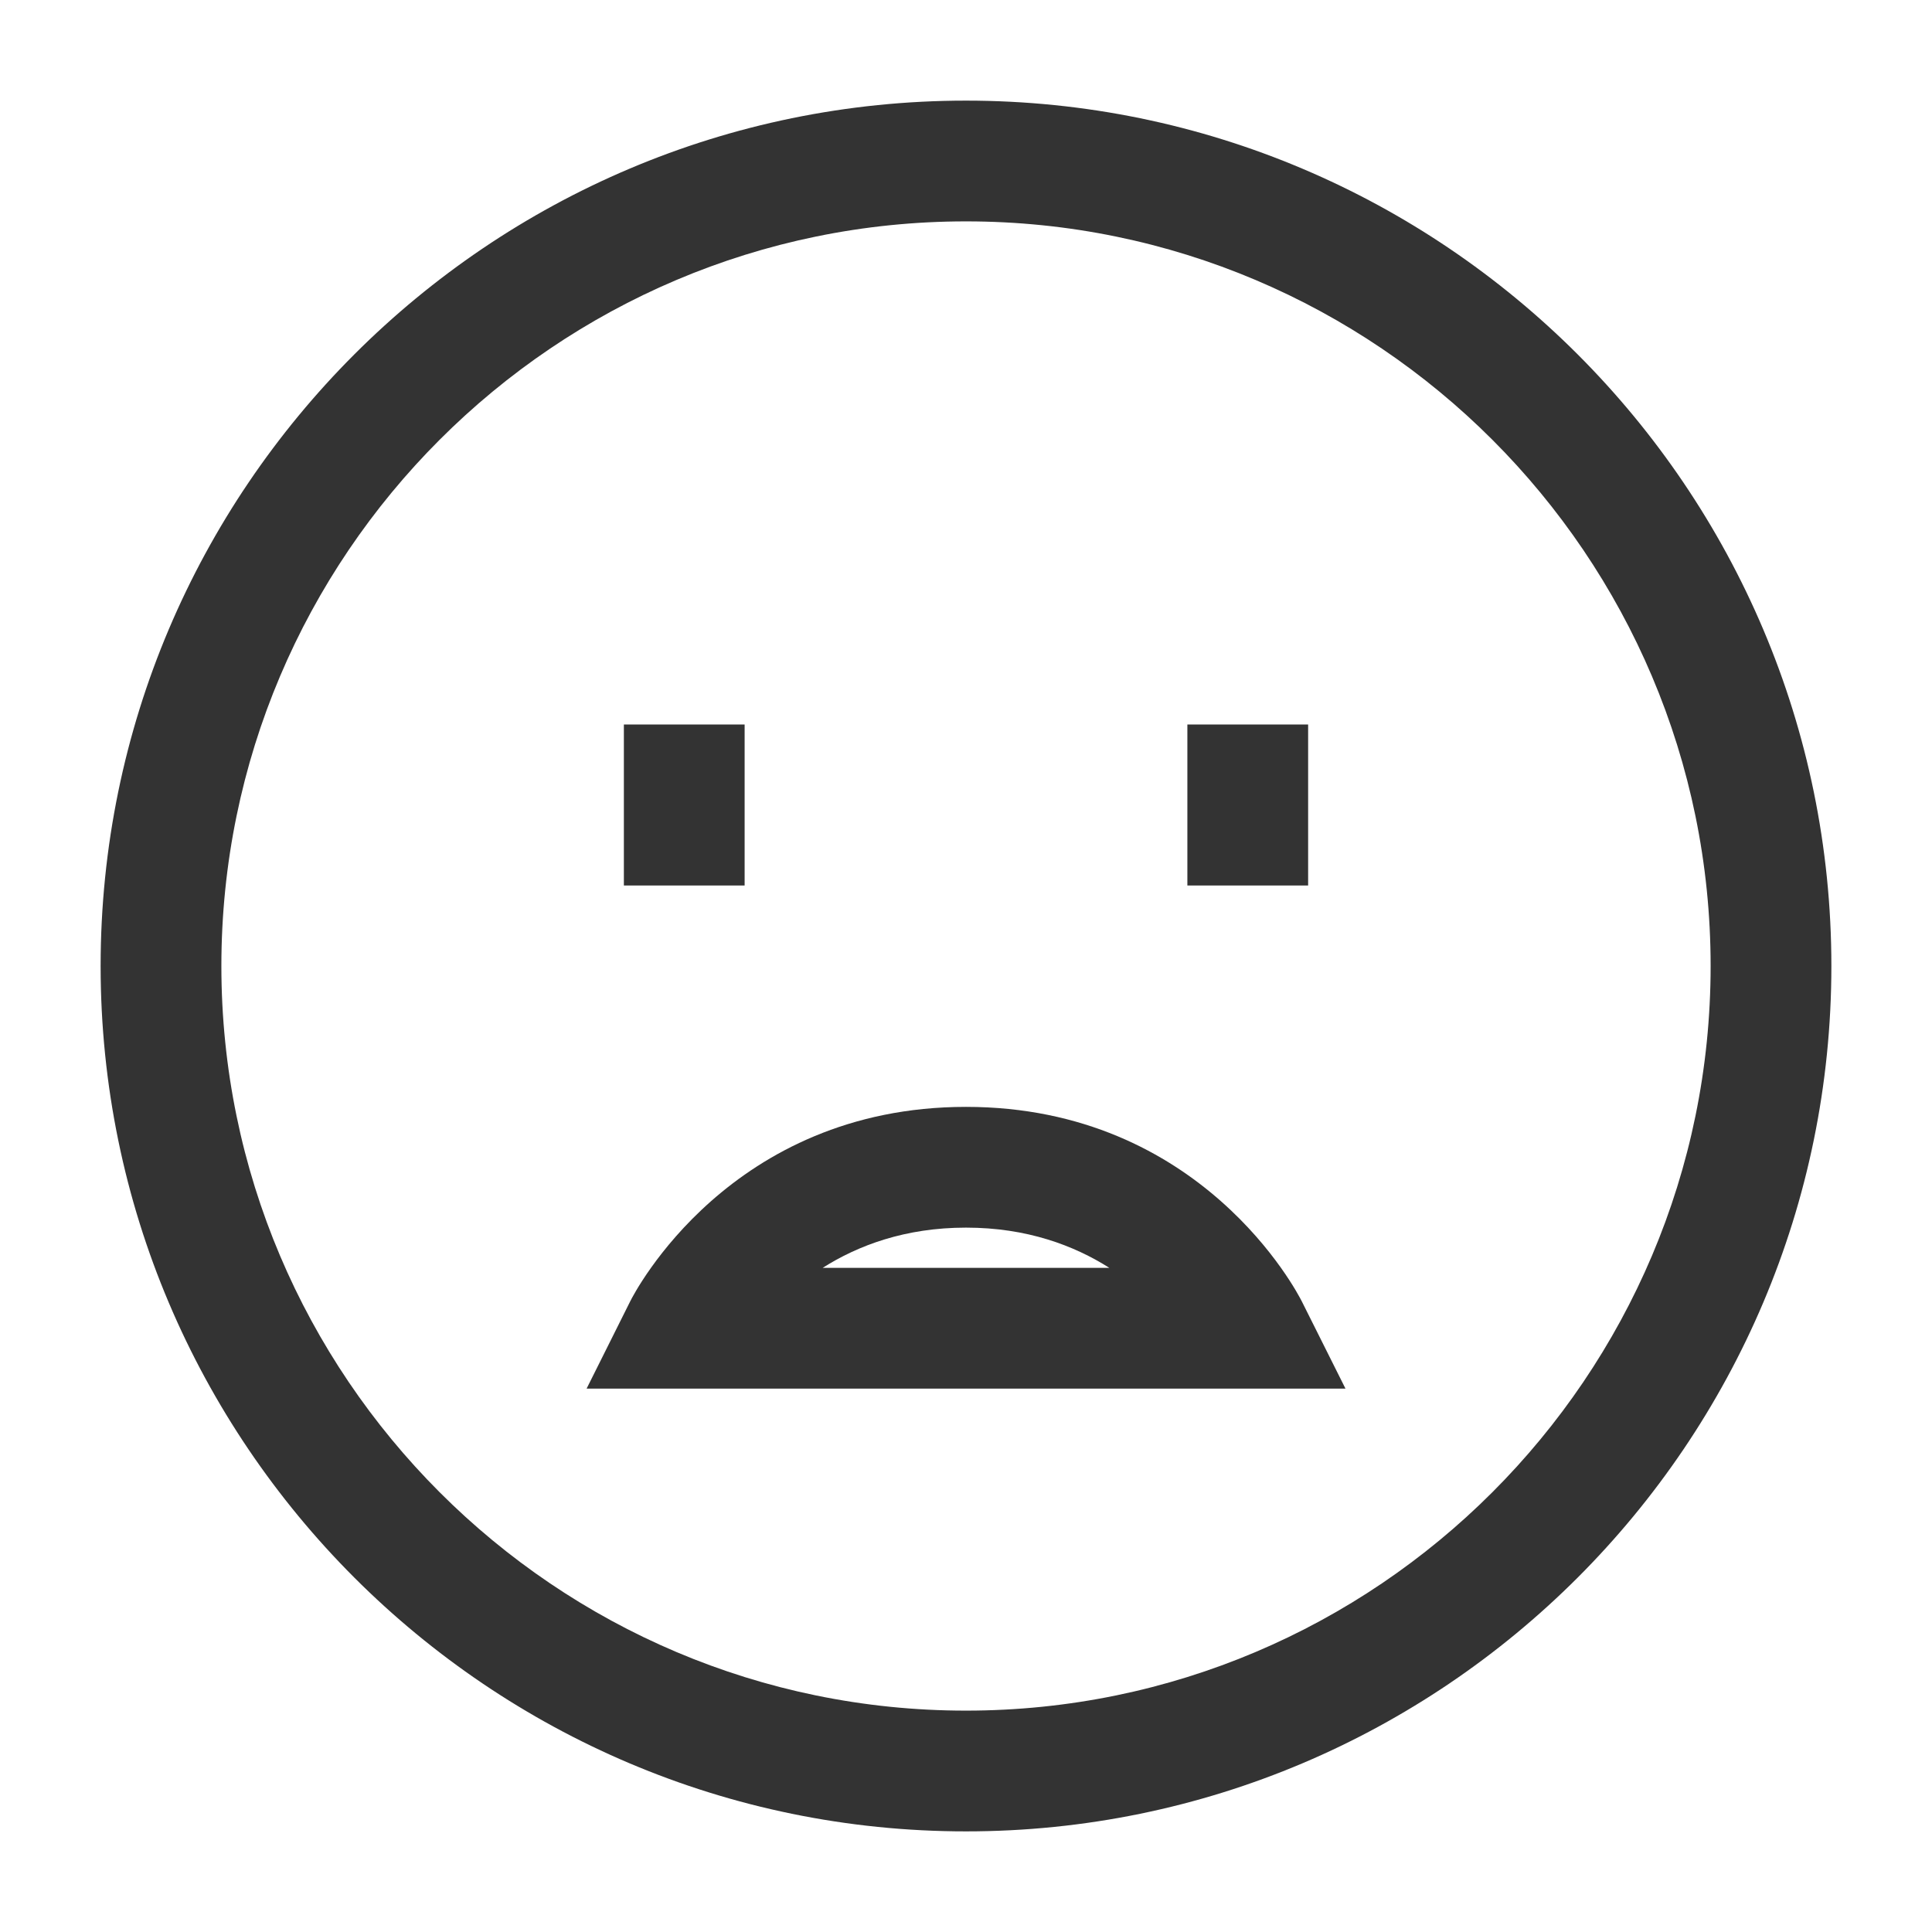 <?xml version="1.0" encoding="iso-8859-1"?>
<svg version="1.1" id="&#x56FE;&#x5C42;_1" xmlns="http://www.w3.org/2000/svg" xmlns:xlink="http://www.w3.org/1999/xlink" x="0px"
	 y="0px" viewBox="0 0 24 24" style="enable-background:new 0 0 24 24;" xml:space="preserve">
<path style="fill:#333333;" d="M12,22.75C6.072,22.75,1.25,17.928,1.25,12S6.072,1.25,12,1.25S22.75,6.072,22.75,12
	S17.928,22.75,12,22.75z M12,2.75c-5.101,0-9.25,4.149-9.25,9.25s4.149,9.25,9.25,9.25s9.25-4.149,9.25-9.25S17.101,2.75,12,2.75z"
	/>
<path style="fill:#333333;" d="M16.714,17.25H7.287l0.542-1.085C7.878,16.066,9.07,13.75,12,13.75s4.121,2.316,4.171,2.415
	L16.714,17.25z M10.219,15.75h3.562c-0.438-0.278-1.024-0.5-1.781-0.5C11.244,15.25,10.657,15.472,10.219,15.75z"/>
<rect x="14.75" y="9" style="fill:#333333;" width="1.5" height="2"/>
<rect x="7.75" y="9" style="fill:#333333;" width="1.5" height="2"/>
</svg>






